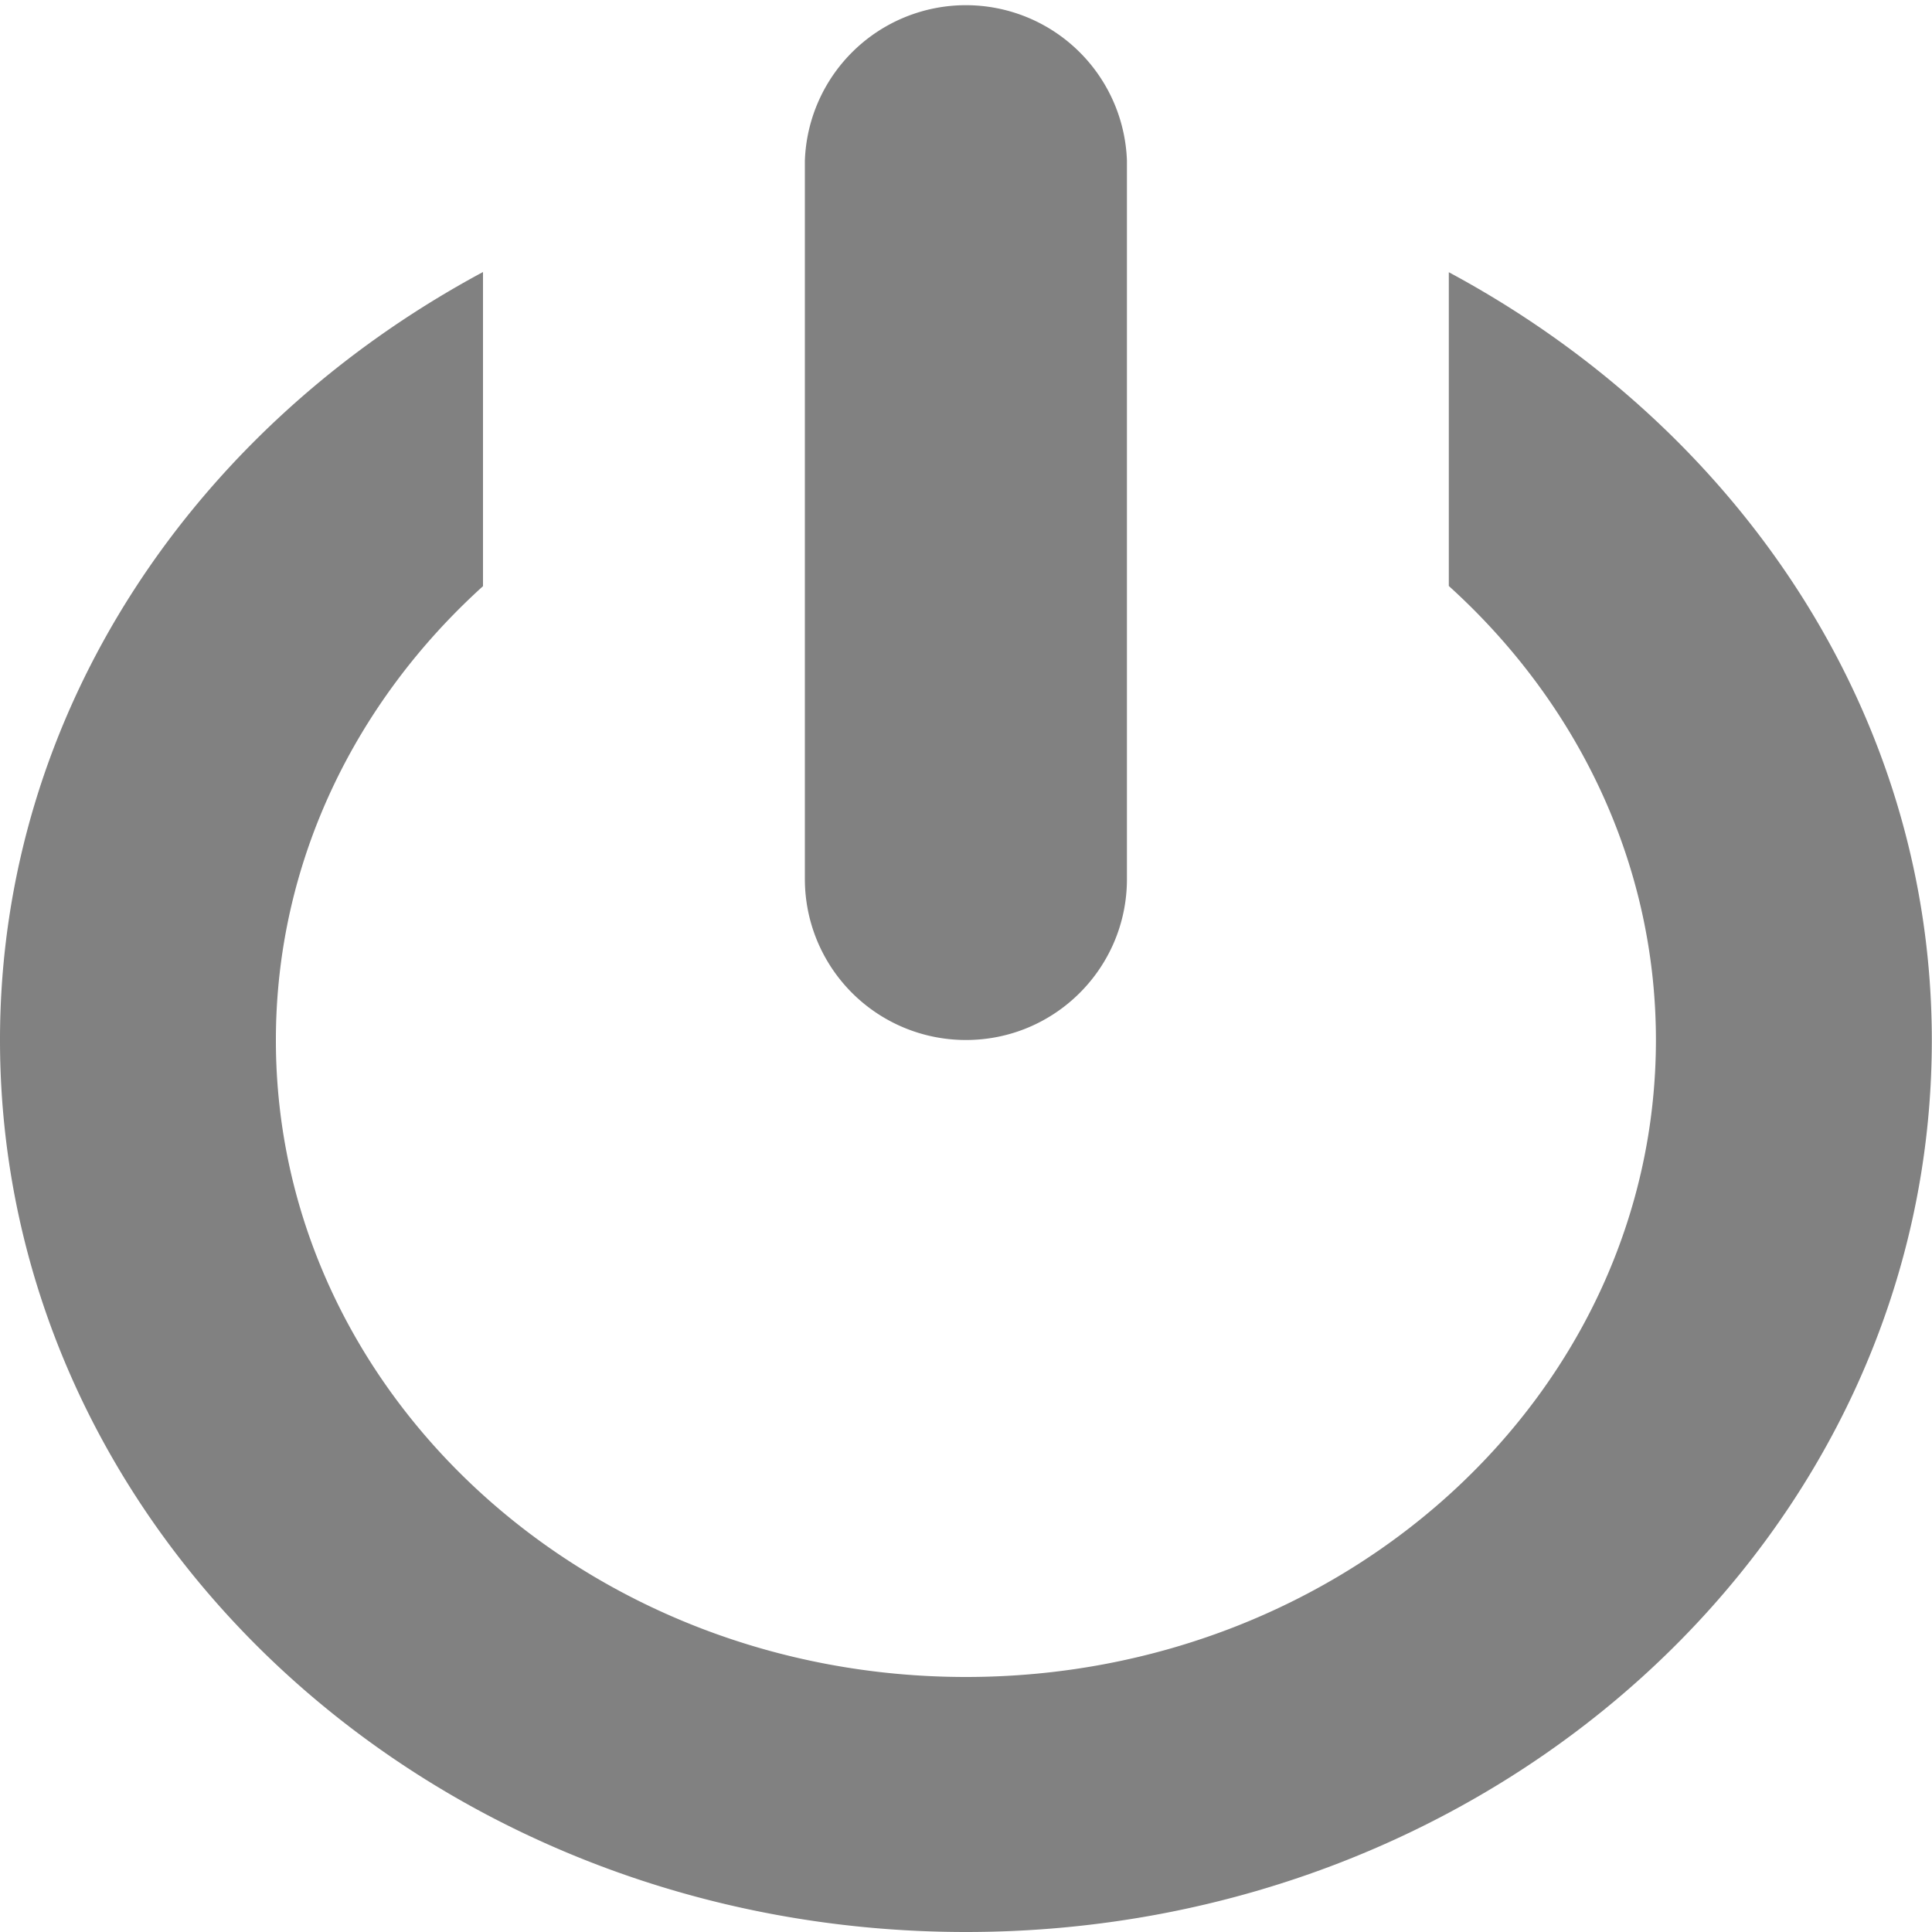 <svg xmlns="http://www.w3.org/2000/svg" width="10" height="10" viewBox="0 0 10 10"><g><g opacity=".99"><path fill="gray" d="M5 10c-2.762 0-5-2.067-5-4.617C0 3.68 1.01 2.208 2.5 1.408v1.626c-.66.597-1.072 1.428-1.072 2.35C1.428 7.203 3.027 8.68 5 8.68c1.972 0 3.571-1.476 3.571-3.297 0-.92-.411-1.752-1.072-2.35V1.409c1.489.8 2.5 2.272 2.5 3.975C10 7.933 7.761 10 5 10zm0-4.617a.833.833 0 0 1-.834-.833V.832a.834.834 0 0 1 1.667 0V4.55c0 .46-.373.833-.833.833z"/></g></g></svg>